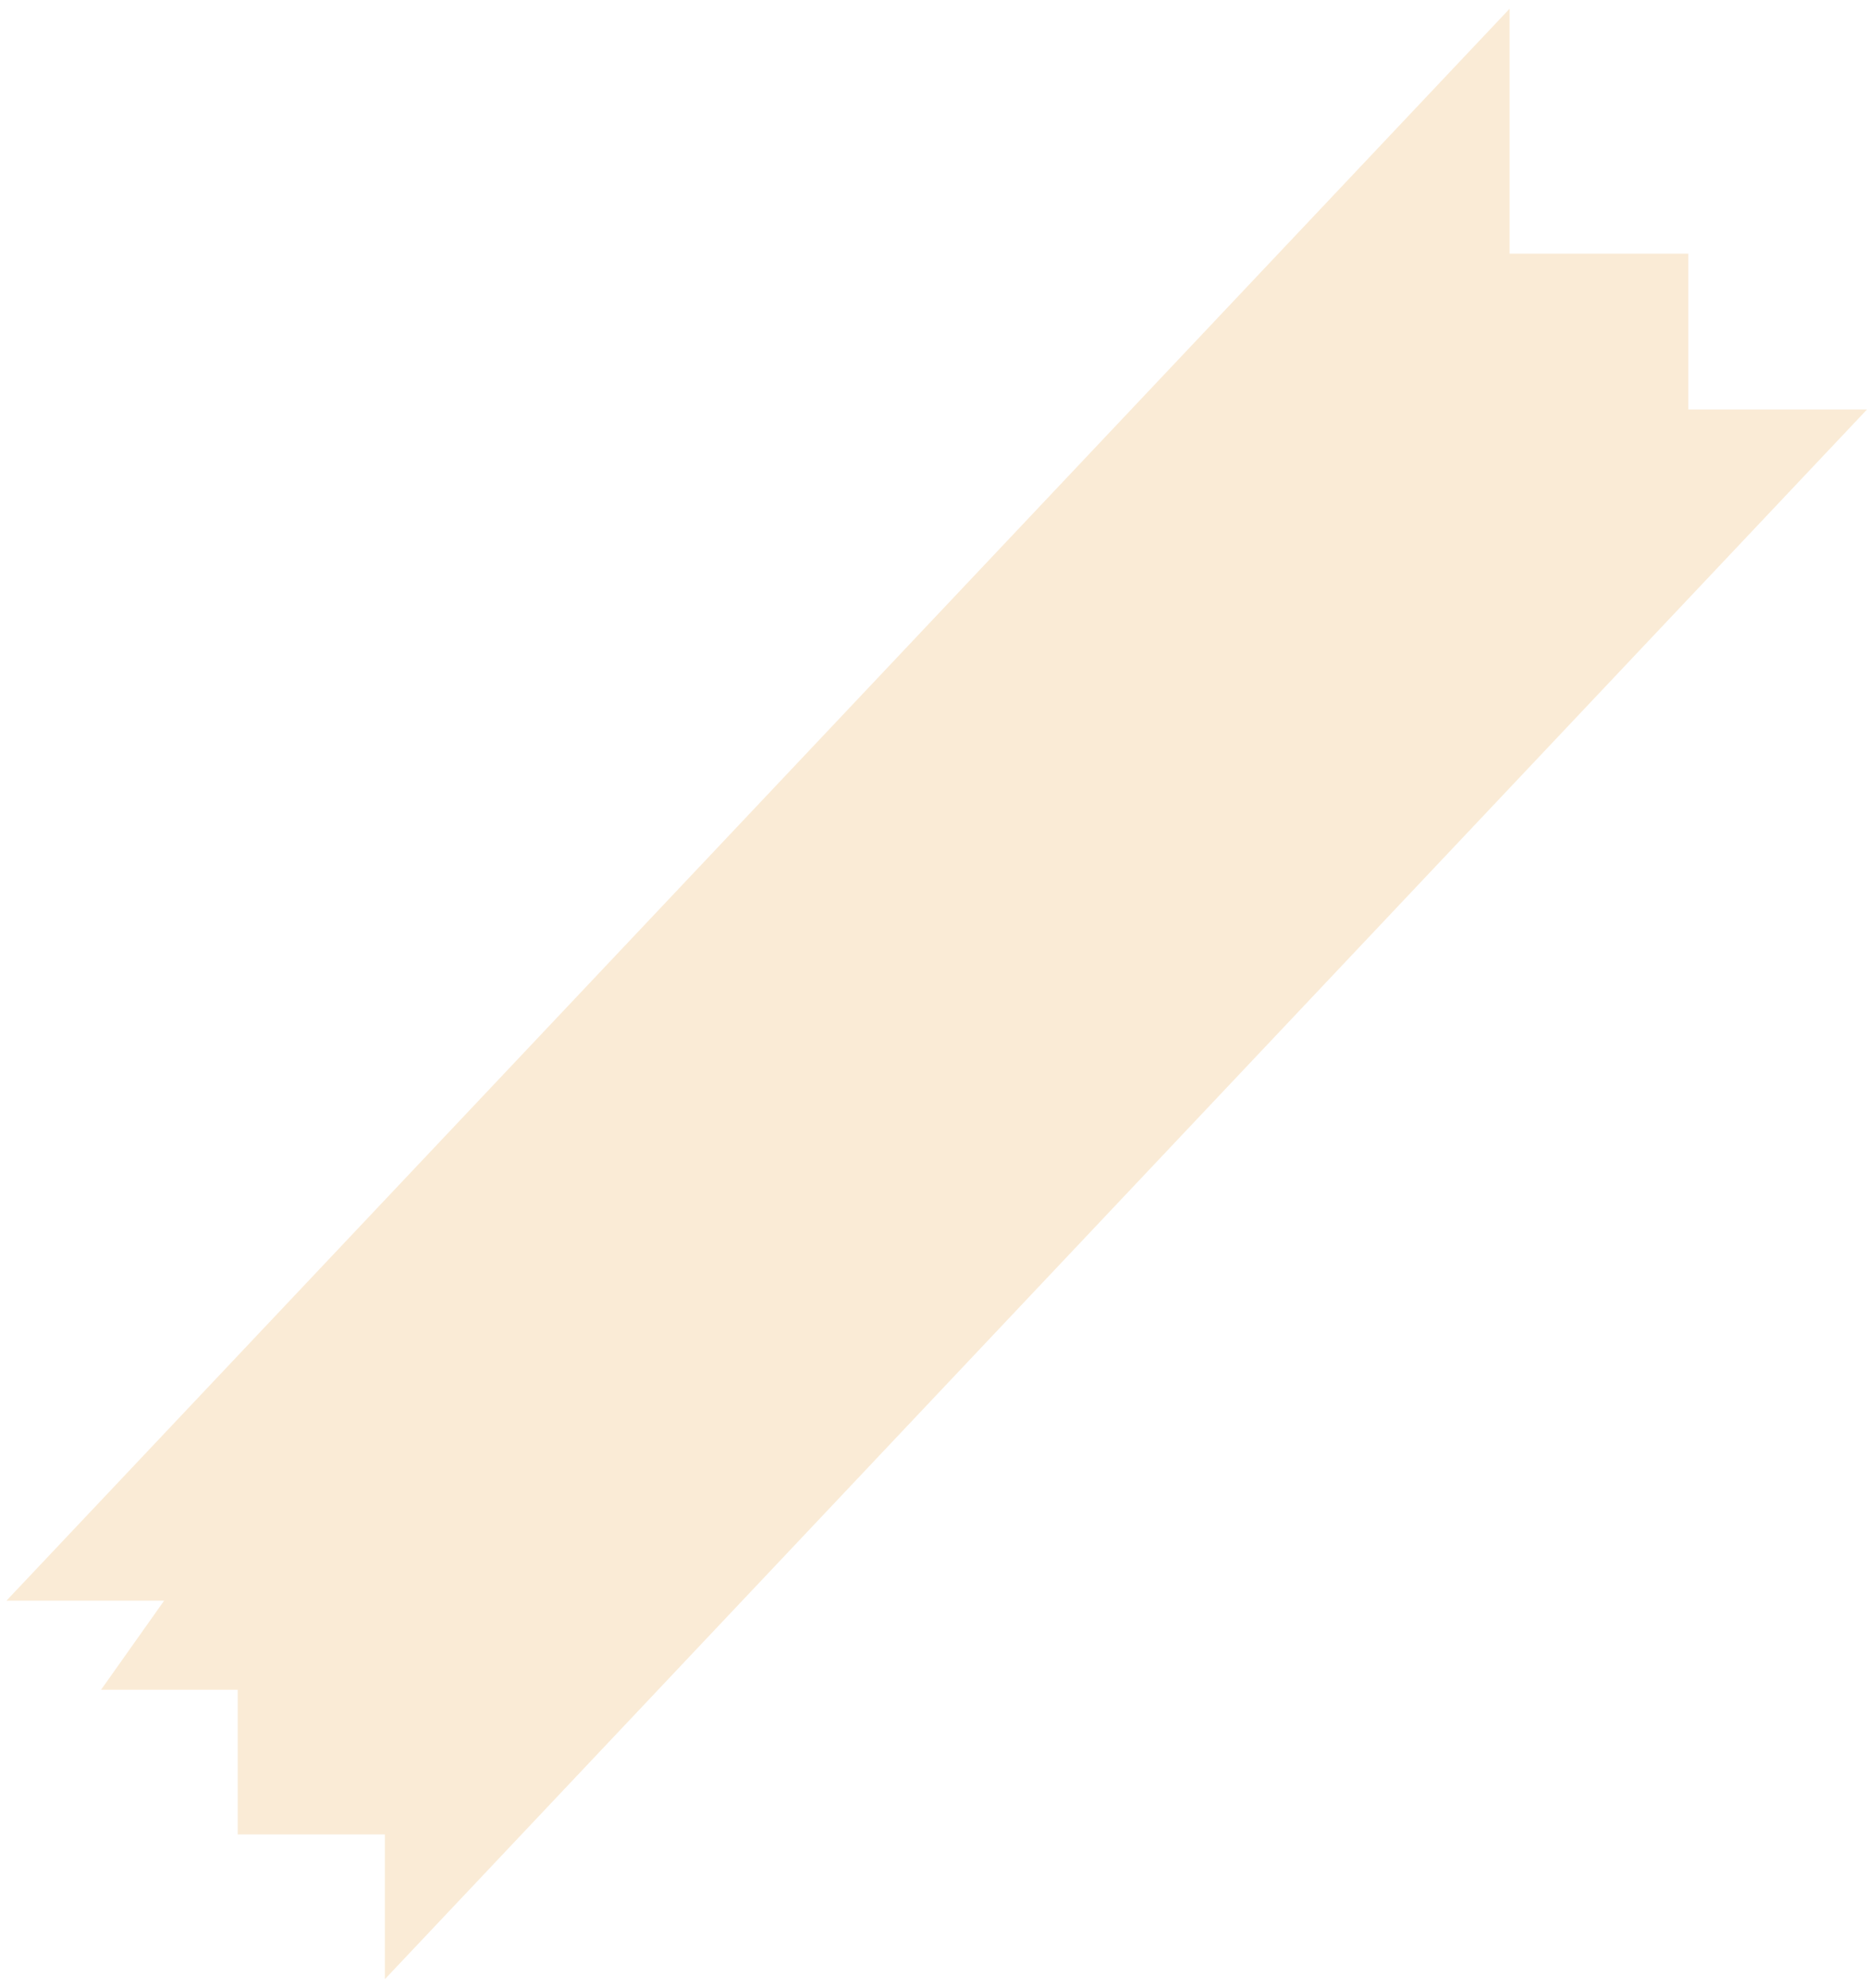 <svg width="124" height="132" viewBox="0 0 124 132" fill="none" xmlns="http://www.w3.org/2000/svg">
<path opacity="0.8" d="M100.263 0.579L0.429 106.271H10.901L6.712 112.184H15.788V121.792H25.562V131.401L124 27.187H112.132V16.84H100.263V0.579Z" fill="#F8E6CC"/>
</svg>
